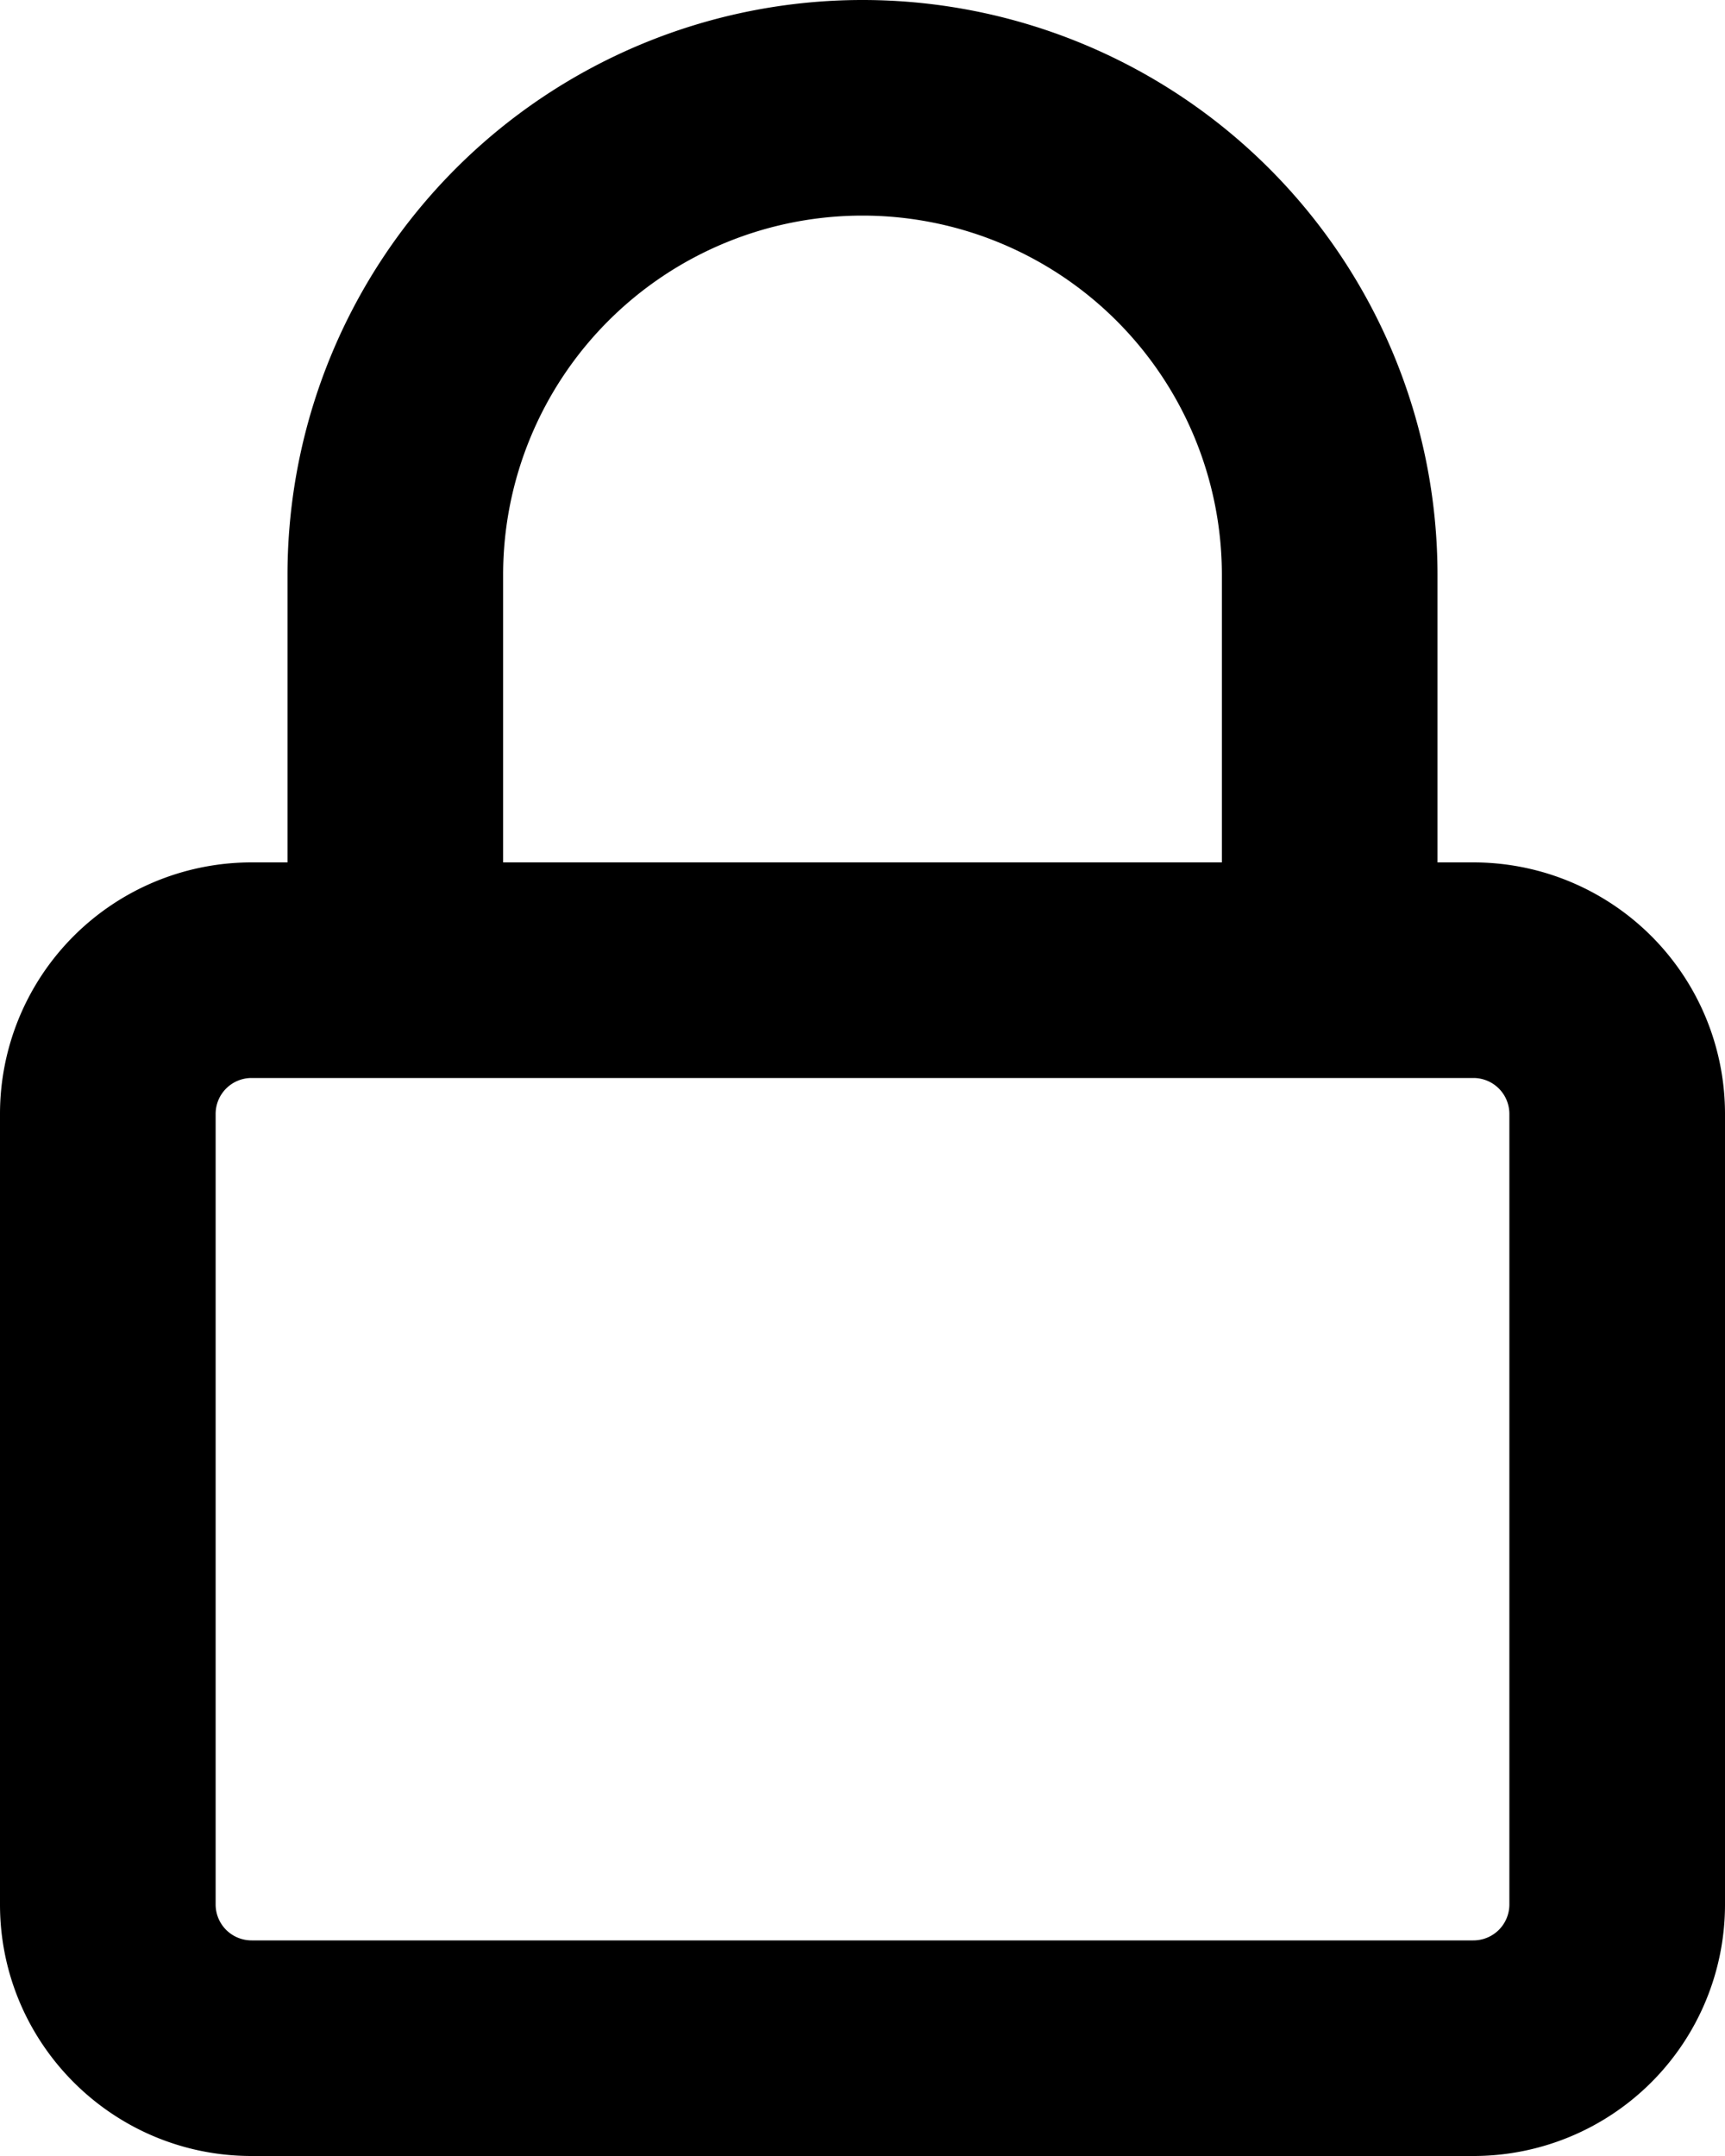 <svg width="12" height="15" fill="none" xmlns="http://www.w3.org/2000/svg">
  <path d="M2 4v2h-.25A1.75 1.75 0 000 7.75v5.5C0 14.216.784 15 1.75 15h8.5A1.75 1.75 0 0012 13.25v-5.5A1.75 1.75 0 0010.25 6H10V4a4 4 0 00-8 0zm6.5 2h-5V4a2.5 2.5 0 115 0v2zm1.75 1.5a.25.25 0 01.25.25v5.5a.25.25 0 01-.25.25h-8.5a.25.25 0 01-.25-.25v-5.5a.25.25 0 01.25-.25h8.5z" fill="#000"/>
</svg>
